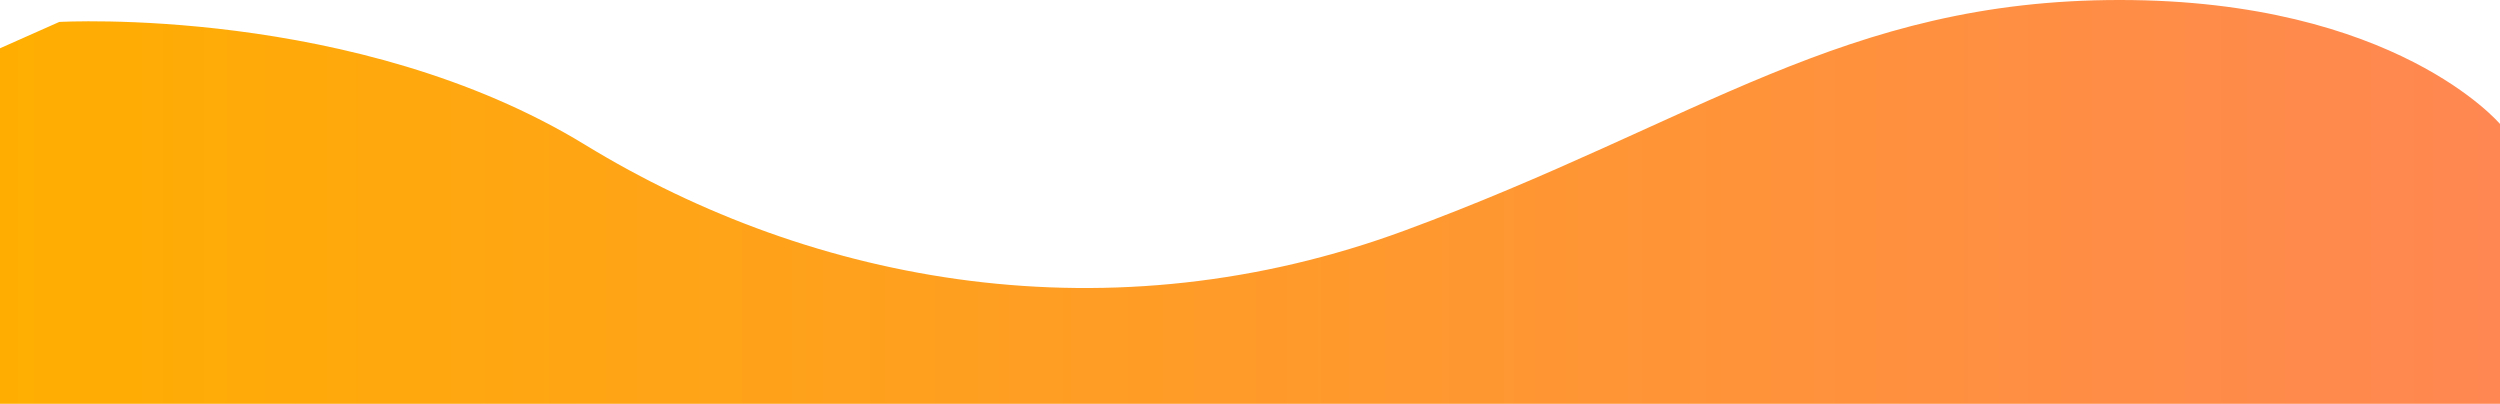 <svg xmlns="http://www.w3.org/2000/svg" xmlns:xlink="http://www.w3.org/1999/xlink" width="1980.561" height="319.92" viewBox="0 0 1980.561 319.92"><defs><linearGradient id="a" y1="0.5" x2="1" y2="0.5" gradientUnits="objectBoundingBox"><stop offset="0" stop-color="#ffae01"/><stop offset="0.005" stop-color="#ffae01"/><stop offset="1" stop-color="#ff8752"/></linearGradient></defs><path d="M-7.8,2568.466s235.222-13.475,416.651,97.367,416.162,153.874,649.429,67.809,347.7-182.563,566.294-182.563,301.241,98.236,301.241,98.236V2871H-54.751V2589.33Z" transform="translate(54.751 -2551.079)" fill="url(#a)"/></svg>